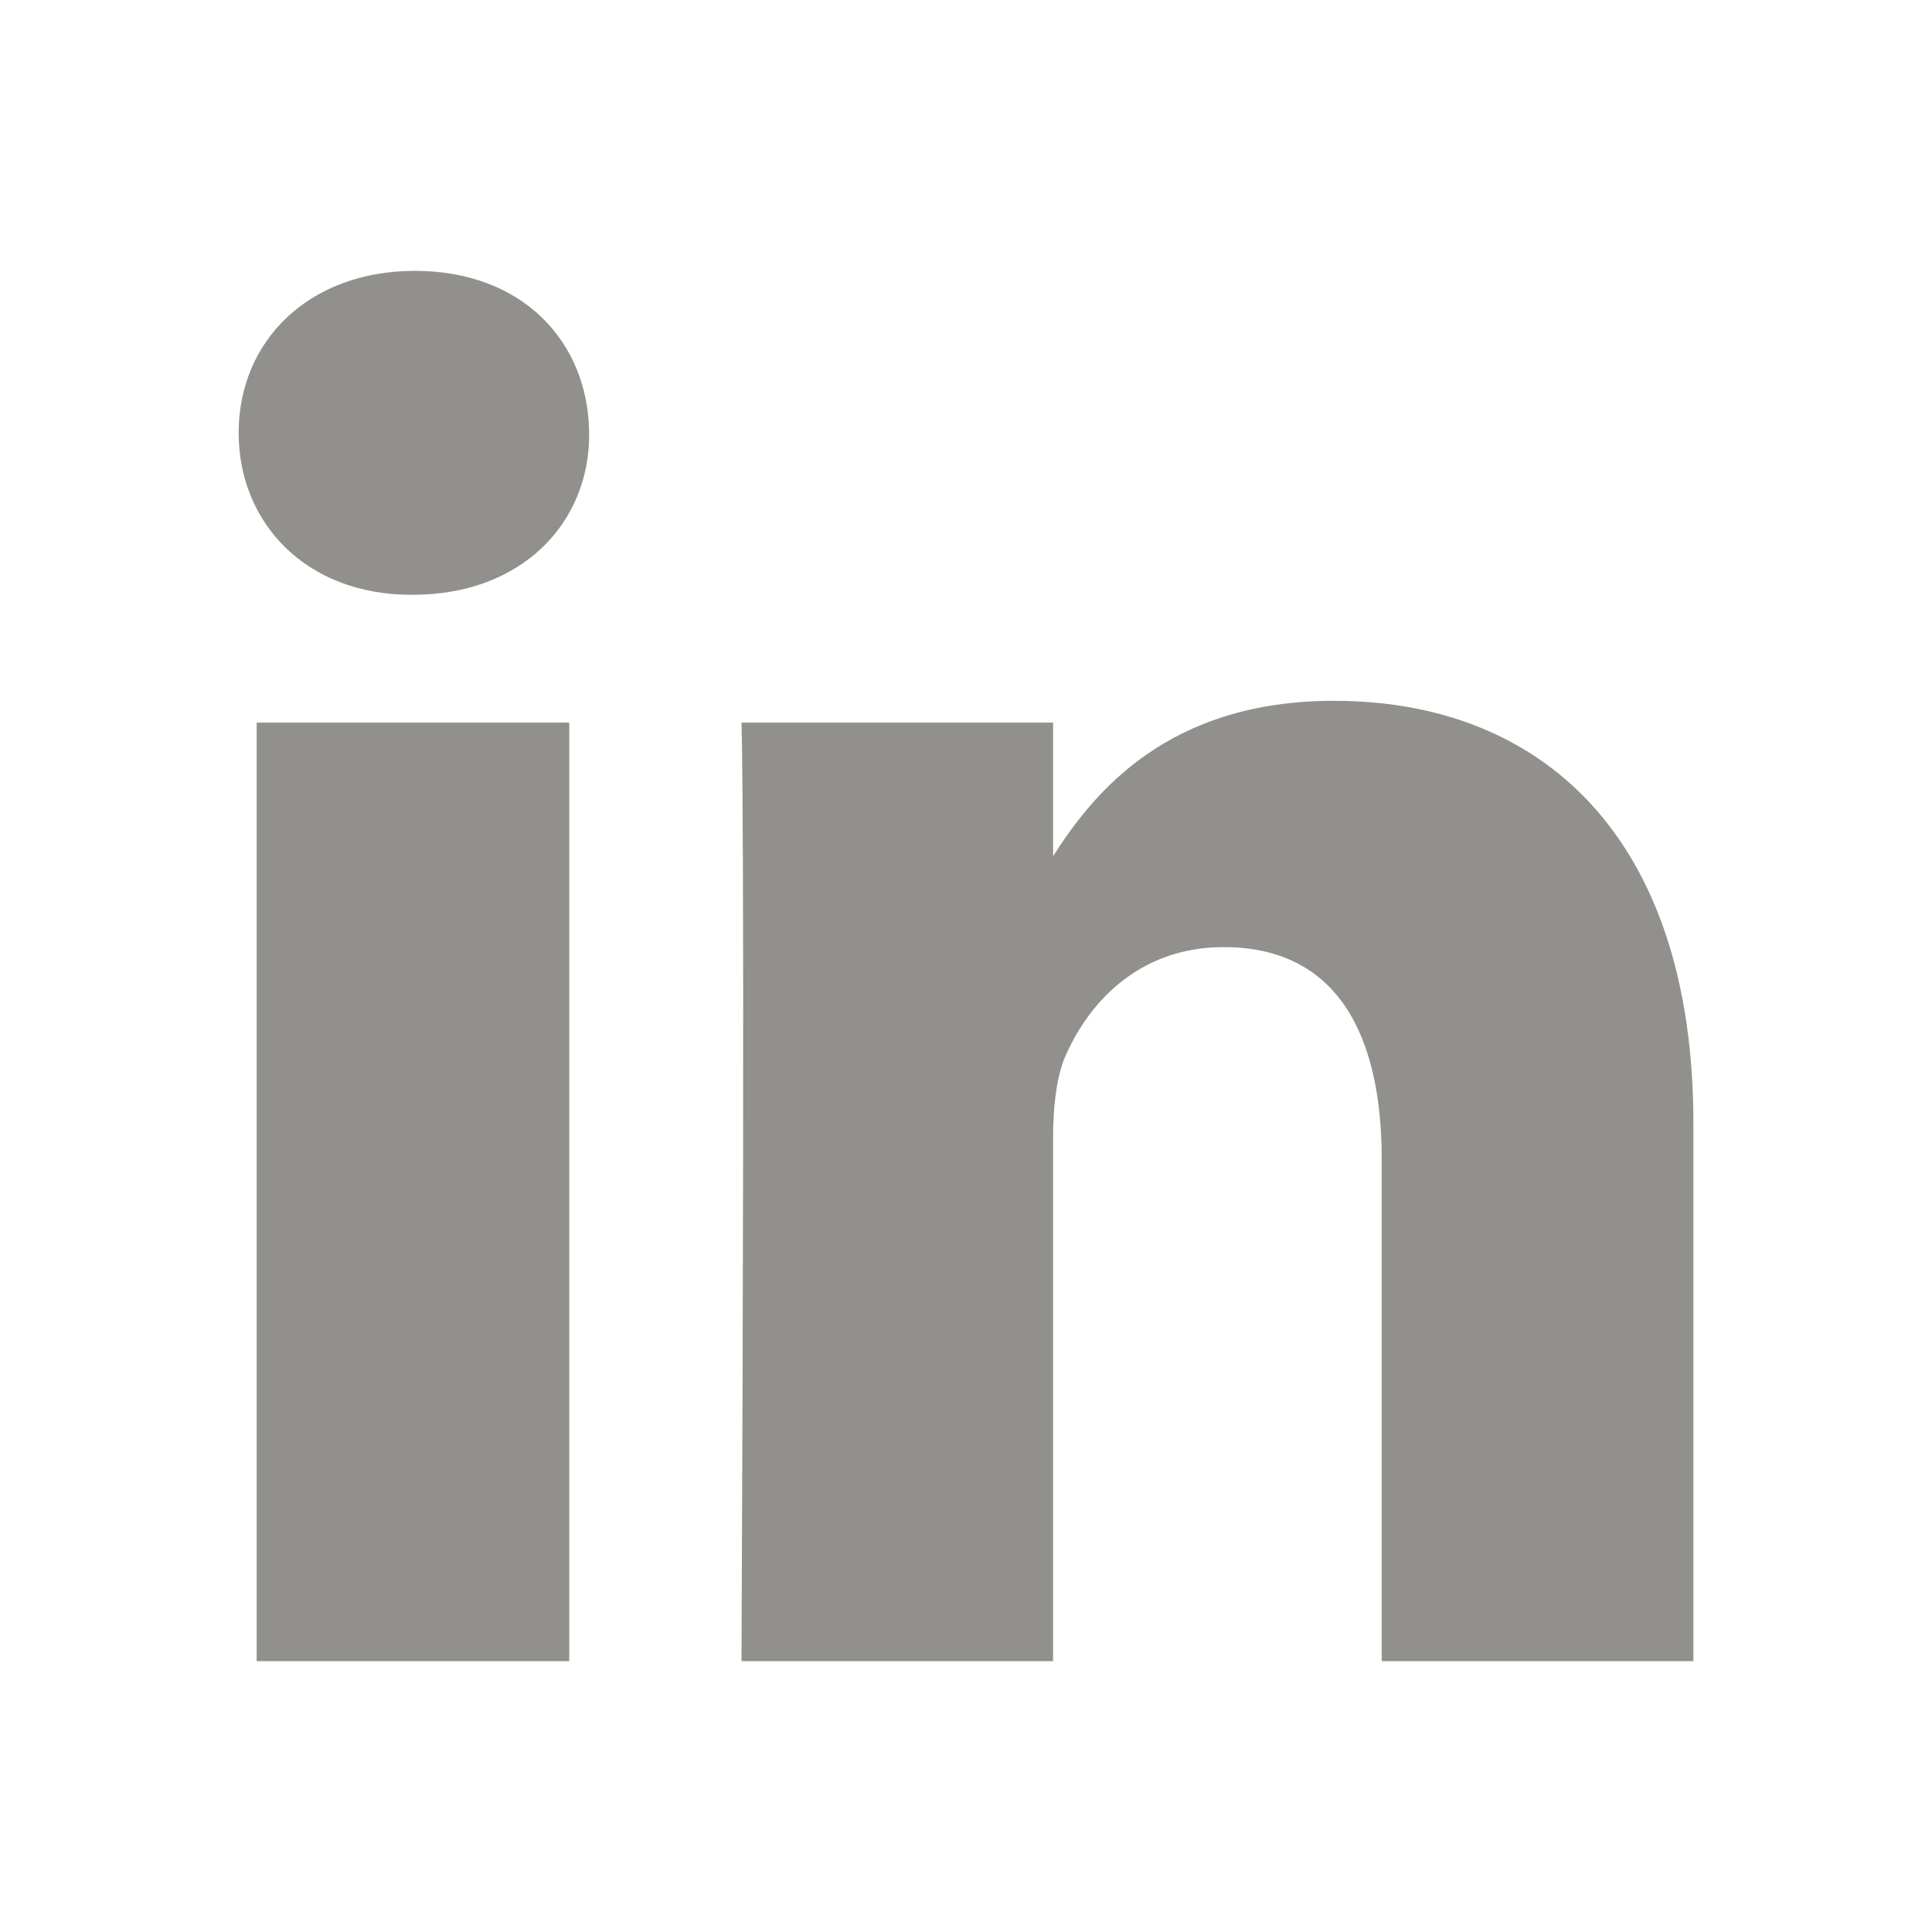 <!-- Generated by IcoMoon.io -->
<svg version="1.1" xmlns="http://www.w3.org/2000/svg" width="40" height="40" viewBox="0 0 40 40">
<title>th-linkedin</title>
<path fill="#91908d" d="M5.314 14.961h6.472v19.432h-6.472v-19.432zM8.589 5.608c-2.197 0-3.648 1.451-3.648 3.354 0 1.862 1.393 3.352 3.569 3.352h0.040c2.255 0 3.667-1.491 3.648-3.352-0.021-1.903-1.393-3.354-3.608-3.354zM27.627 14.509c-3.443 0-4.975 1.886-5.824 3.217v-2.765h-6.451c0 0 0.079 1.824 0 19.432h6.451v-10.844c0-0.587 0.060-1.158 0.215-1.587 0.472-1.158 1.528-2.353 3.317-2.353 2.33 0 3.272 1.784 3.272 4.392v10.392h6.453v-11.138c0-5.961-3.177-8.745-7.432-8.745z"></path>
</svg>
